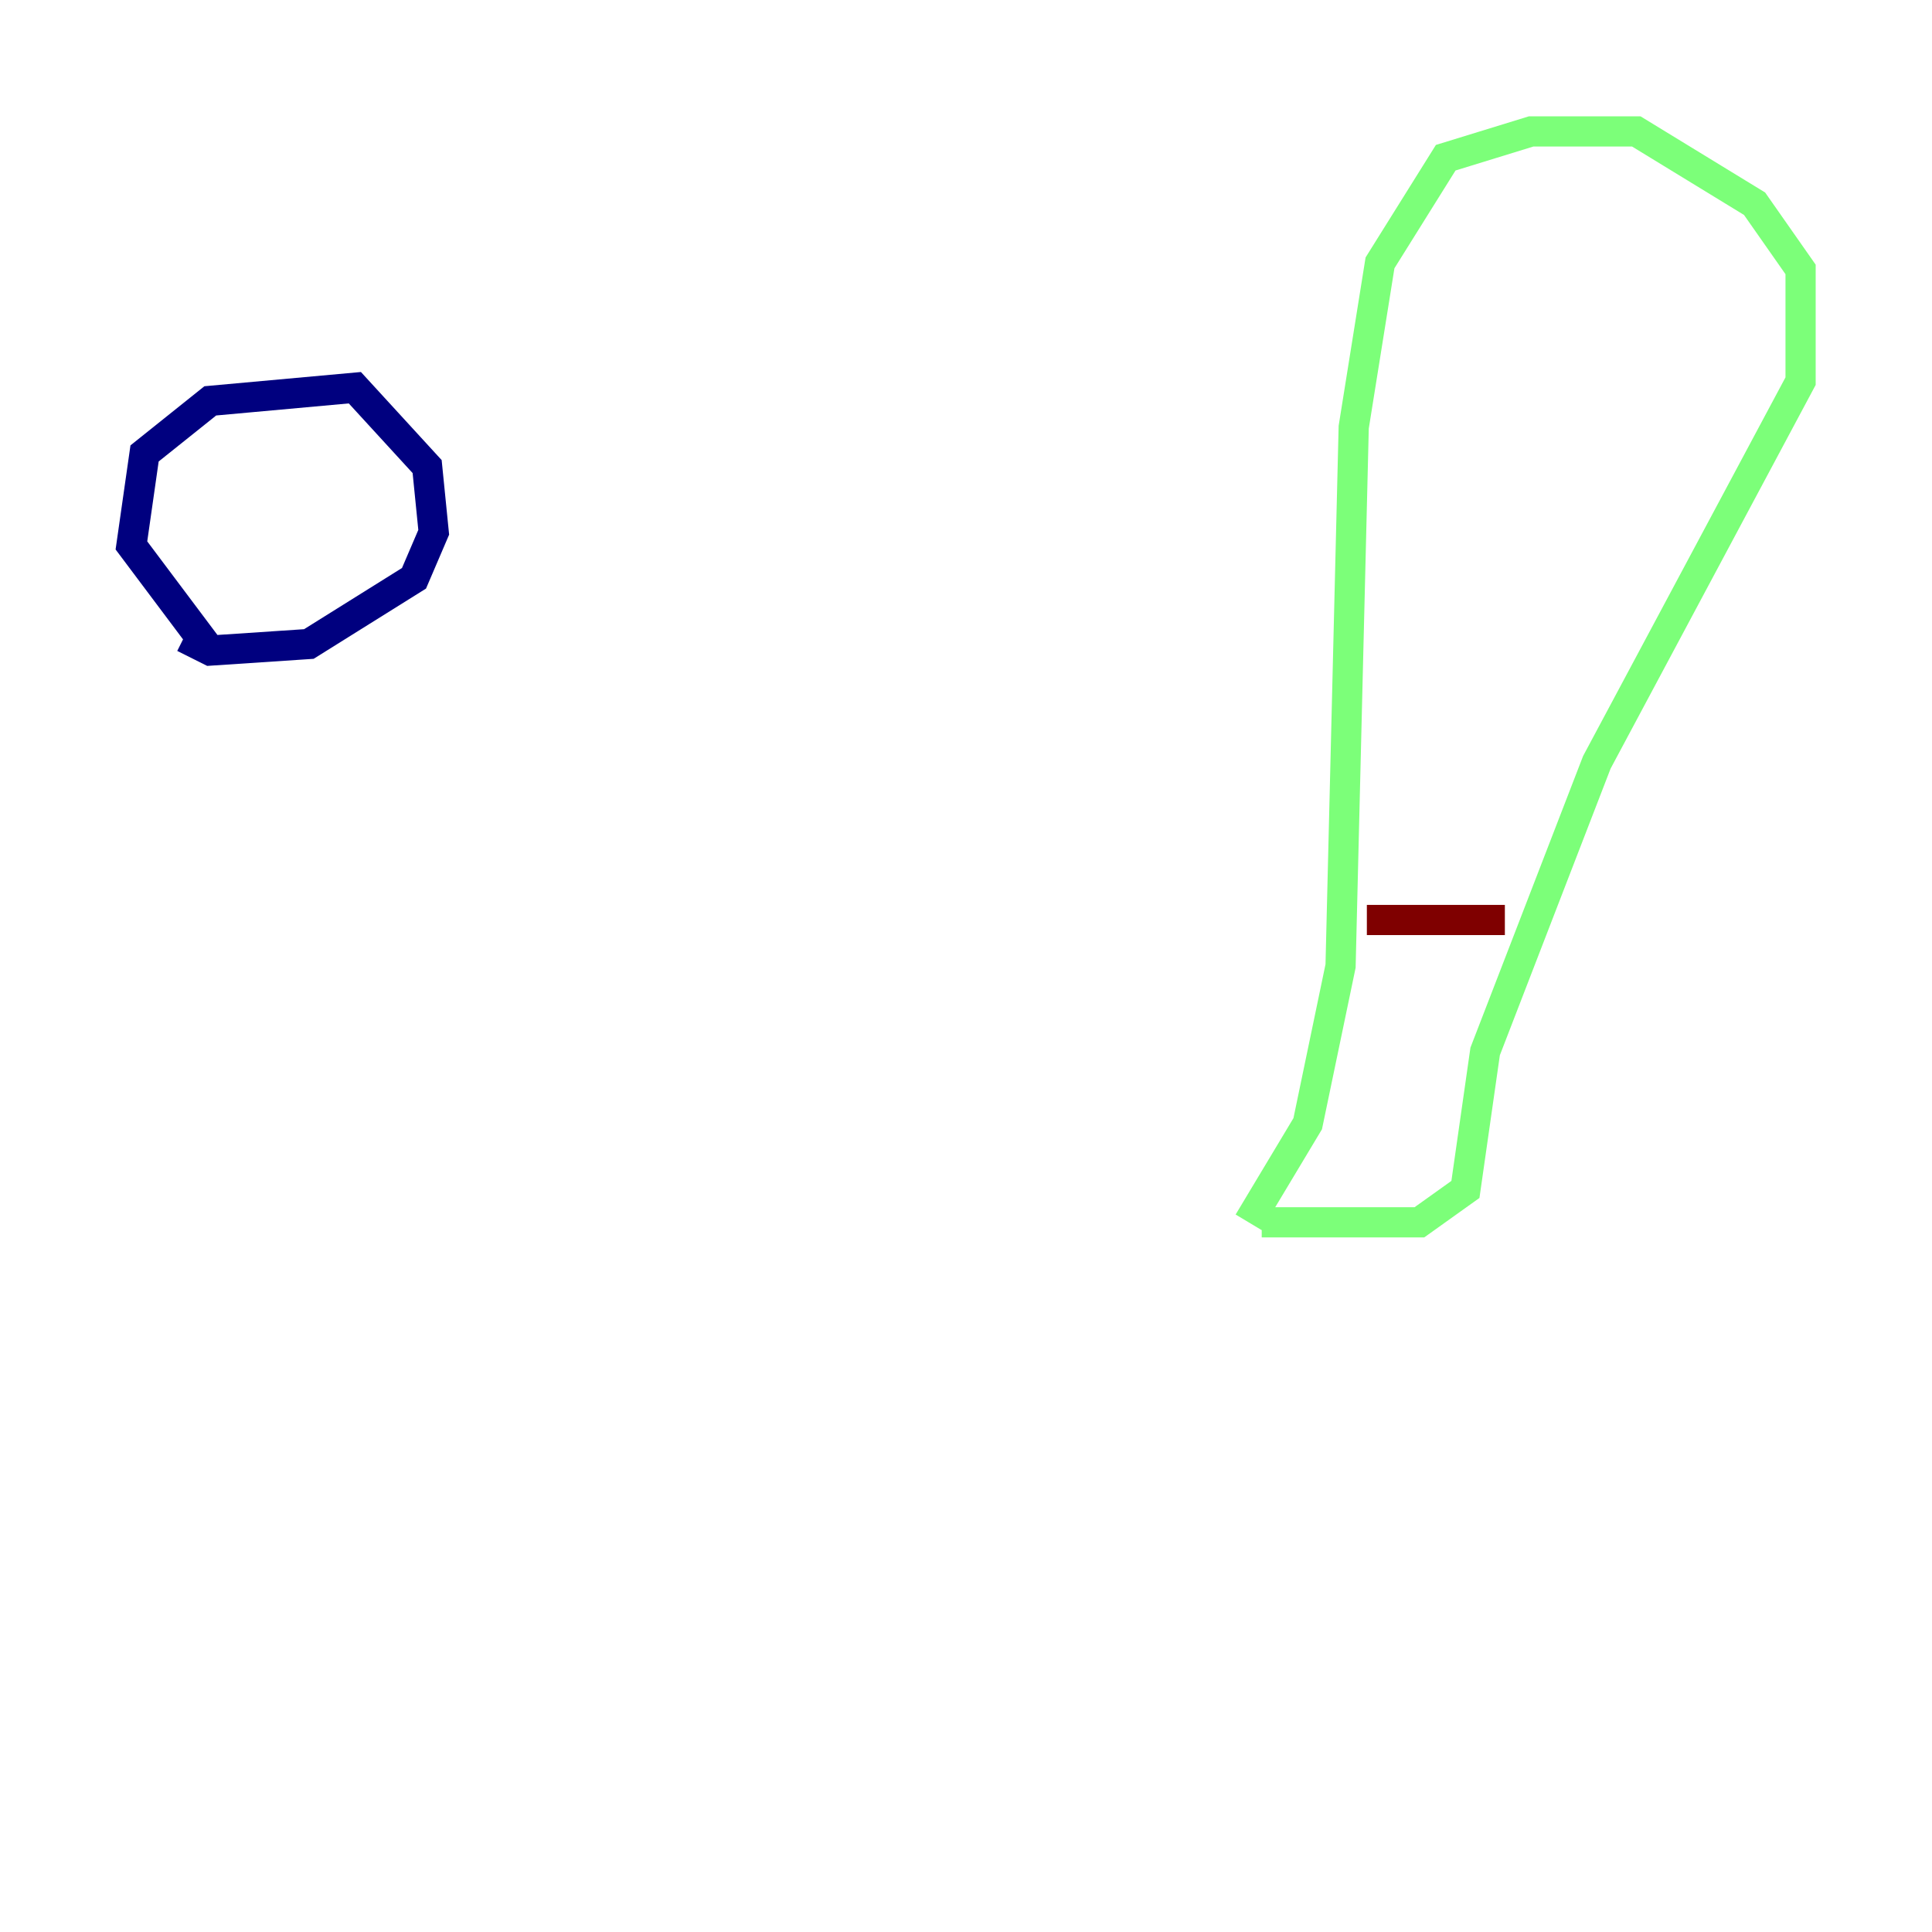 <?xml version="1.0" encoding="utf-8" ?>
<svg baseProfile="tiny" height="128" version="1.2" viewBox="0,0,128,128" width="128" xmlns="http://www.w3.org/2000/svg" xmlns:ev="http://www.w3.org/2001/xml-events" xmlns:xlink="http://www.w3.org/1999/xlink"><defs /><polyline fill="none" points="13.932,43.102 8.707,36.136 9.578,30.041 13.932,26.558 23.51,25.687 28.299,30.912 28.735,35.265 27.429,38.313 20.463,42.667 13.932,43.102 12.191,42.231" stroke="#00007f" stroke-width="2" /><polyline fill="none" points="82.721,80.98 86.639,74.449 88.816,64.0 89.687,28.299 91.429,17.415 95.782,10.449 101.442,8.707 108.408,8.707 116.245,13.497 119.293,17.85 119.293,25.252 105.796,50.503 98.395,69.66 97.088,78.803 94.041,80.98 83.592,80.98" stroke="#7cff79" stroke-width="2" /><polyline fill="none" points="90.558,60.952 99.701,60.952" stroke="#7f0000" stroke-width="2" /></svg>